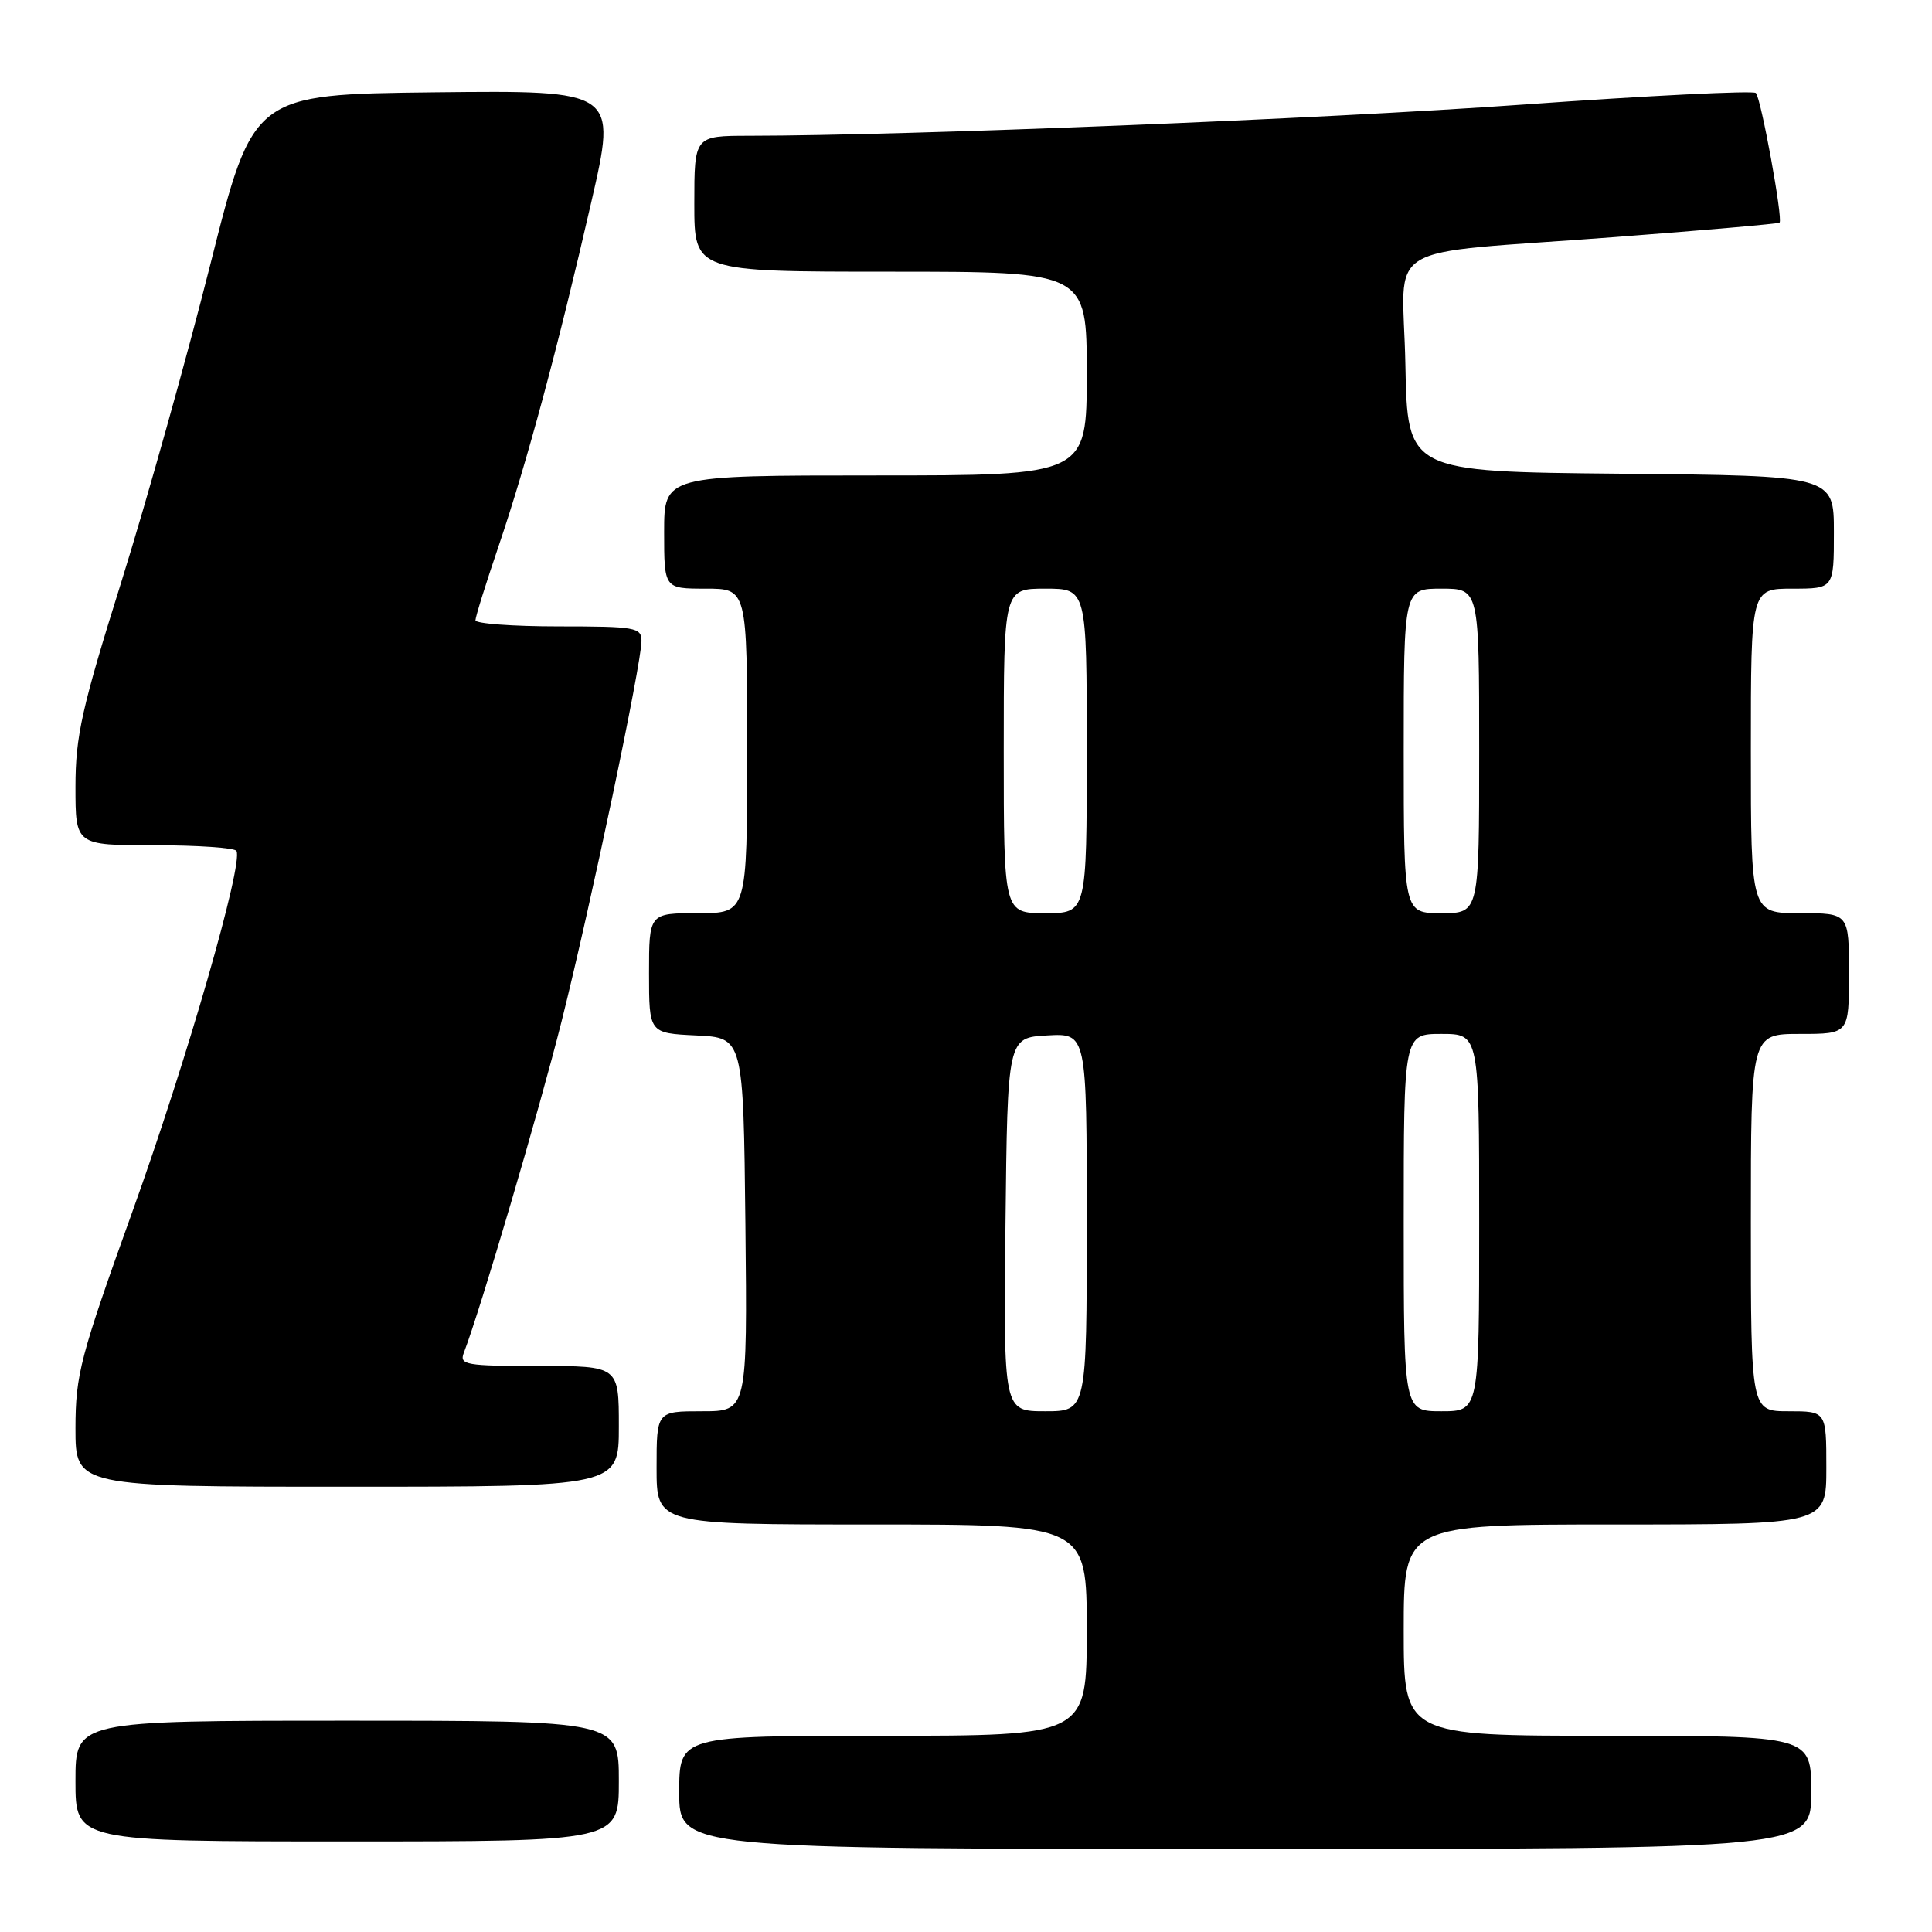 <?xml version="1.0" encoding="UTF-8" standalone="no"?>
<!DOCTYPE svg PUBLIC "-//W3C//DTD SVG 1.1//EN" "http://www.w3.org/Graphics/SVG/1.1/DTD/svg11.dtd" >
<svg xmlns="http://www.w3.org/2000/svg" xmlns:xlink="http://www.w3.org/1999/xlink" version="1.1" viewBox="0 0 256 256">
 <g >
 <path fill="currentColor"
d=" M 240.00 237.50 C 240.00 230.00 240.00 230.00 213.00 230.00 C 186.00 230.00 186.00 230.00 186.00 216.00 C 186.00 202.00 186.00 202.00 214.00 202.00 C 242.00 202.00 242.00 202.00 242.00 194.50 C 242.00 187.00 242.00 187.00 237.00 187.00 C 232.00 187.00 232.00 187.00 232.00 162.00 C 232.00 137.00 232.00 137.00 238.50 137.00 C 245.00 137.00 245.00 137.00 245.00 129.00 C 245.00 121.00 245.00 121.00 238.50 121.00 C 232.00 121.00 232.00 121.00 232.00 99.50 C 232.00 78.00 232.00 78.00 237.50 78.00 C 243.00 78.00 243.00 78.00 243.00 70.52 C 243.00 63.03 243.00 63.03 214.75 62.77 C 186.50 62.50 186.50 62.50 186.22 48.30 C 185.90 31.61 182.24 33.83 214.00 31.41 C 225.82 30.51 235.63 29.65 235.80 29.50 C 236.28 29.07 233.35 13.01 232.66 12.32 C 232.31 11.98 218.41 12.67 201.76 13.86 C 175.22 15.76 120.33 17.97 99.25 17.99 C 92.00 18.00 92.00 18.00 92.00 27.00 C 92.00 36.00 92.00 36.00 118.00 36.00 C 144.00 36.00 144.00 36.00 144.00 49.50 C 144.00 63.00 144.00 63.00 116.00 63.00 C 88.00 63.00 88.00 63.00 88.00 70.50 C 88.00 78.00 88.00 78.00 93.50 78.00 C 99.00 78.00 99.00 78.00 99.00 99.50 C 99.00 121.00 99.00 121.00 92.50 121.00 C 86.00 121.00 86.00 121.00 86.00 128.95 C 86.00 136.90 86.00 136.90 92.25 137.20 C 98.50 137.50 98.50 137.50 98.77 162.25 C 99.03 187.00 99.03 187.00 93.02 187.00 C 87.00 187.00 87.00 187.00 87.00 194.50 C 87.00 202.00 87.00 202.00 115.50 202.00 C 144.00 202.00 144.00 202.00 144.00 216.00 C 144.00 230.00 144.00 230.00 117.00 230.00 C 90.00 230.00 90.00 230.00 90.00 237.50 C 90.00 245.00 90.00 245.00 165.00 245.00 C 240.00 245.00 240.00 245.00 240.00 237.50 Z  M 82.00 236.00 C 82.00 228.00 82.00 228.00 46.00 228.00 C 10.00 228.00 10.00 228.00 10.00 236.00 C 10.00 244.00 10.00 244.00 46.00 244.00 C 82.00 244.00 82.00 244.00 82.00 236.00 Z  M 82.00 189.00 C 82.00 181.00 82.00 181.00 71.39 181.00 C 61.70 181.00 60.84 180.85 61.46 179.25 C 63.66 173.54 71.45 147.12 74.41 135.34 C 78.27 119.96 85.00 87.94 85.00 84.93 C 85.00 83.14 84.21 83.00 74.00 83.00 C 67.95 83.00 63.00 82.63 63.00 82.19 C 63.00 81.74 64.37 77.35 66.04 72.44 C 69.80 61.37 73.94 46.01 78.36 26.73 C 81.75 11.97 81.75 11.97 57.65 12.23 C 33.55 12.50 33.55 12.50 27.88 35.00 C 24.76 47.38 19.46 66.27 16.11 77.00 C 10.83 93.83 10.00 97.55 10.00 104.25 C 10.00 112.00 10.00 112.00 20.44 112.00 C 26.18 112.00 31.08 112.34 31.33 112.75 C 32.28 114.37 24.74 140.55 17.56 160.50 C 10.62 179.80 10.01 182.13 10.00 189.25 C 10.00 197.00 10.00 197.00 46.00 197.00 C 82.00 197.00 82.00 197.00 82.00 189.00 Z  M 133.23 162.25 C 133.50 137.50 133.50 137.50 138.75 137.20 C 144.00 136.90 144.00 136.90 144.00 161.95 C 144.00 187.00 144.00 187.00 138.48 187.00 C 132.97 187.00 132.97 187.00 133.23 162.25 Z  M 186.00 162.00 C 186.00 137.00 186.00 137.00 191.00 137.00 C 196.00 137.00 196.00 137.00 196.00 162.00 C 196.00 187.00 196.00 187.00 191.00 187.00 C 186.00 187.00 186.00 187.00 186.00 162.00 Z  M 133.00 99.50 C 133.00 78.00 133.00 78.00 138.50 78.00 C 144.00 78.00 144.00 78.00 144.00 99.50 C 144.00 121.00 144.00 121.00 138.50 121.00 C 133.00 121.00 133.00 121.00 133.00 99.50 Z  M 186.00 99.50 C 186.00 78.00 186.00 78.00 191.00 78.00 C 196.00 78.00 196.00 78.00 196.00 99.50 C 196.00 121.00 196.00 121.00 191.00 121.00 C 186.00 121.00 186.00 121.00 186.00 99.50 Z "/>
</g>
</svg>